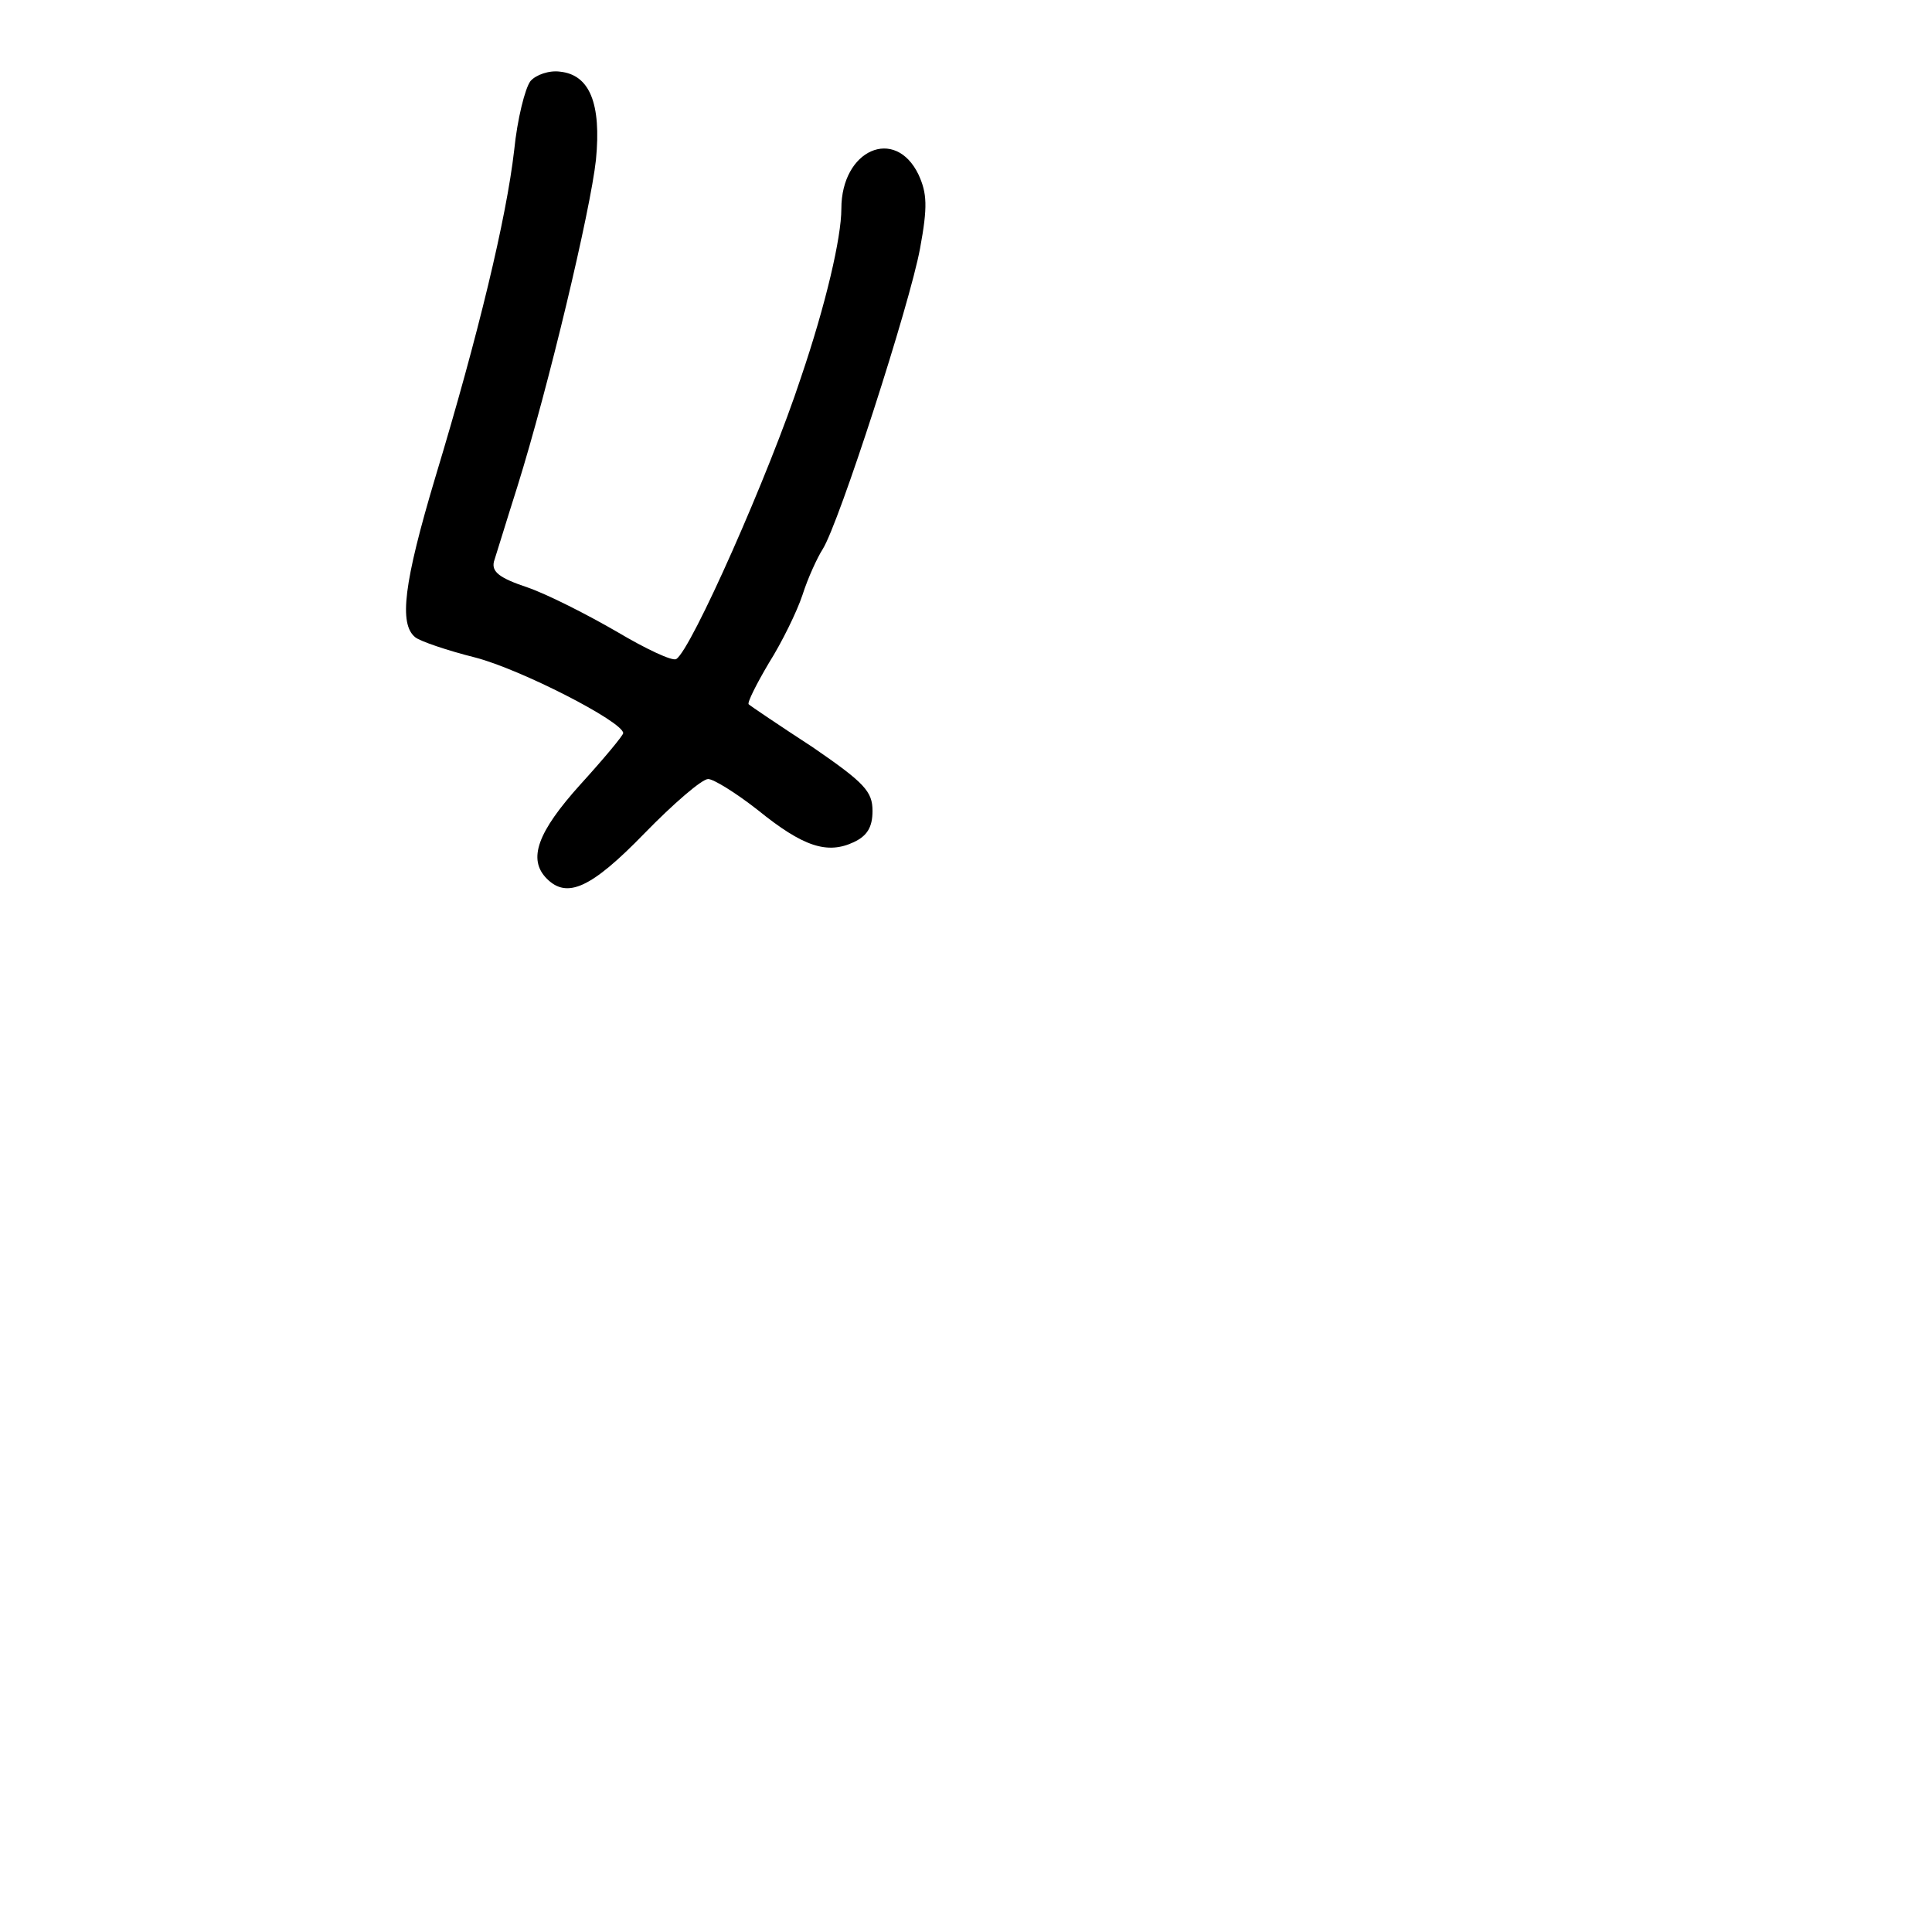 <?xml version="1.0" standalone="no"?>
<!DOCTYPE svg PUBLIC "-//W3C//DTD SVG 20010904//EN"
 "http://www.w3.org/TR/2001/REC-SVG-20010904/DTD/svg10.dtd">
<svg version="1.0" xmlns="http://www.w3.org/2000/svg"
 width="248pt" height="248pt" viewBox="0 0 248 248"
 preserveAspectRatio="xMidYMid meet">
<g transform="translate(0,248) scale(0.1,-0.1)"
fill="#000000" stroke="none">
<path d="M681 2376 c-7 -9 -17 -49 -21 -89 -10 -87 -46 -237 -101 -419 -41
-137 -47 -189 -26 -206 6 -5 41 -17 77 -26 58 -15 189 -82 190 -97 0 -3 -25
-33 -55 -66 -55 -61 -68 -96 -43 -121 26 -26 57 -12 125 58 37 38 74 70 82 70
7 0 36 -18 64 -40 58 -47 89 -57 123 -41 17 8 24 19 24 40 0 25 -10 36 -77 82
-43 28 -80 53 -82 55 -2 2 10 26 26 53 17 27 36 66 43 87 7 22 19 48 26 59 21
33 112 315 125 386 10 54 9 71 -2 95 -30 62 -99 32 -99 -44 0 -37 -20 -123
-52 -217 -40 -122 -141 -350 -160 -361 -5 -3 -39 13 -76 35 -38 22 -89 48
-115 57 -36 12 -46 20 -43 33 3 9 16 52 30 96 40 128 94 355 101 420 7 72 -8
109 -46 113 -14 2 -31 -4 -38 -12z"/>
</g>
</svg>
